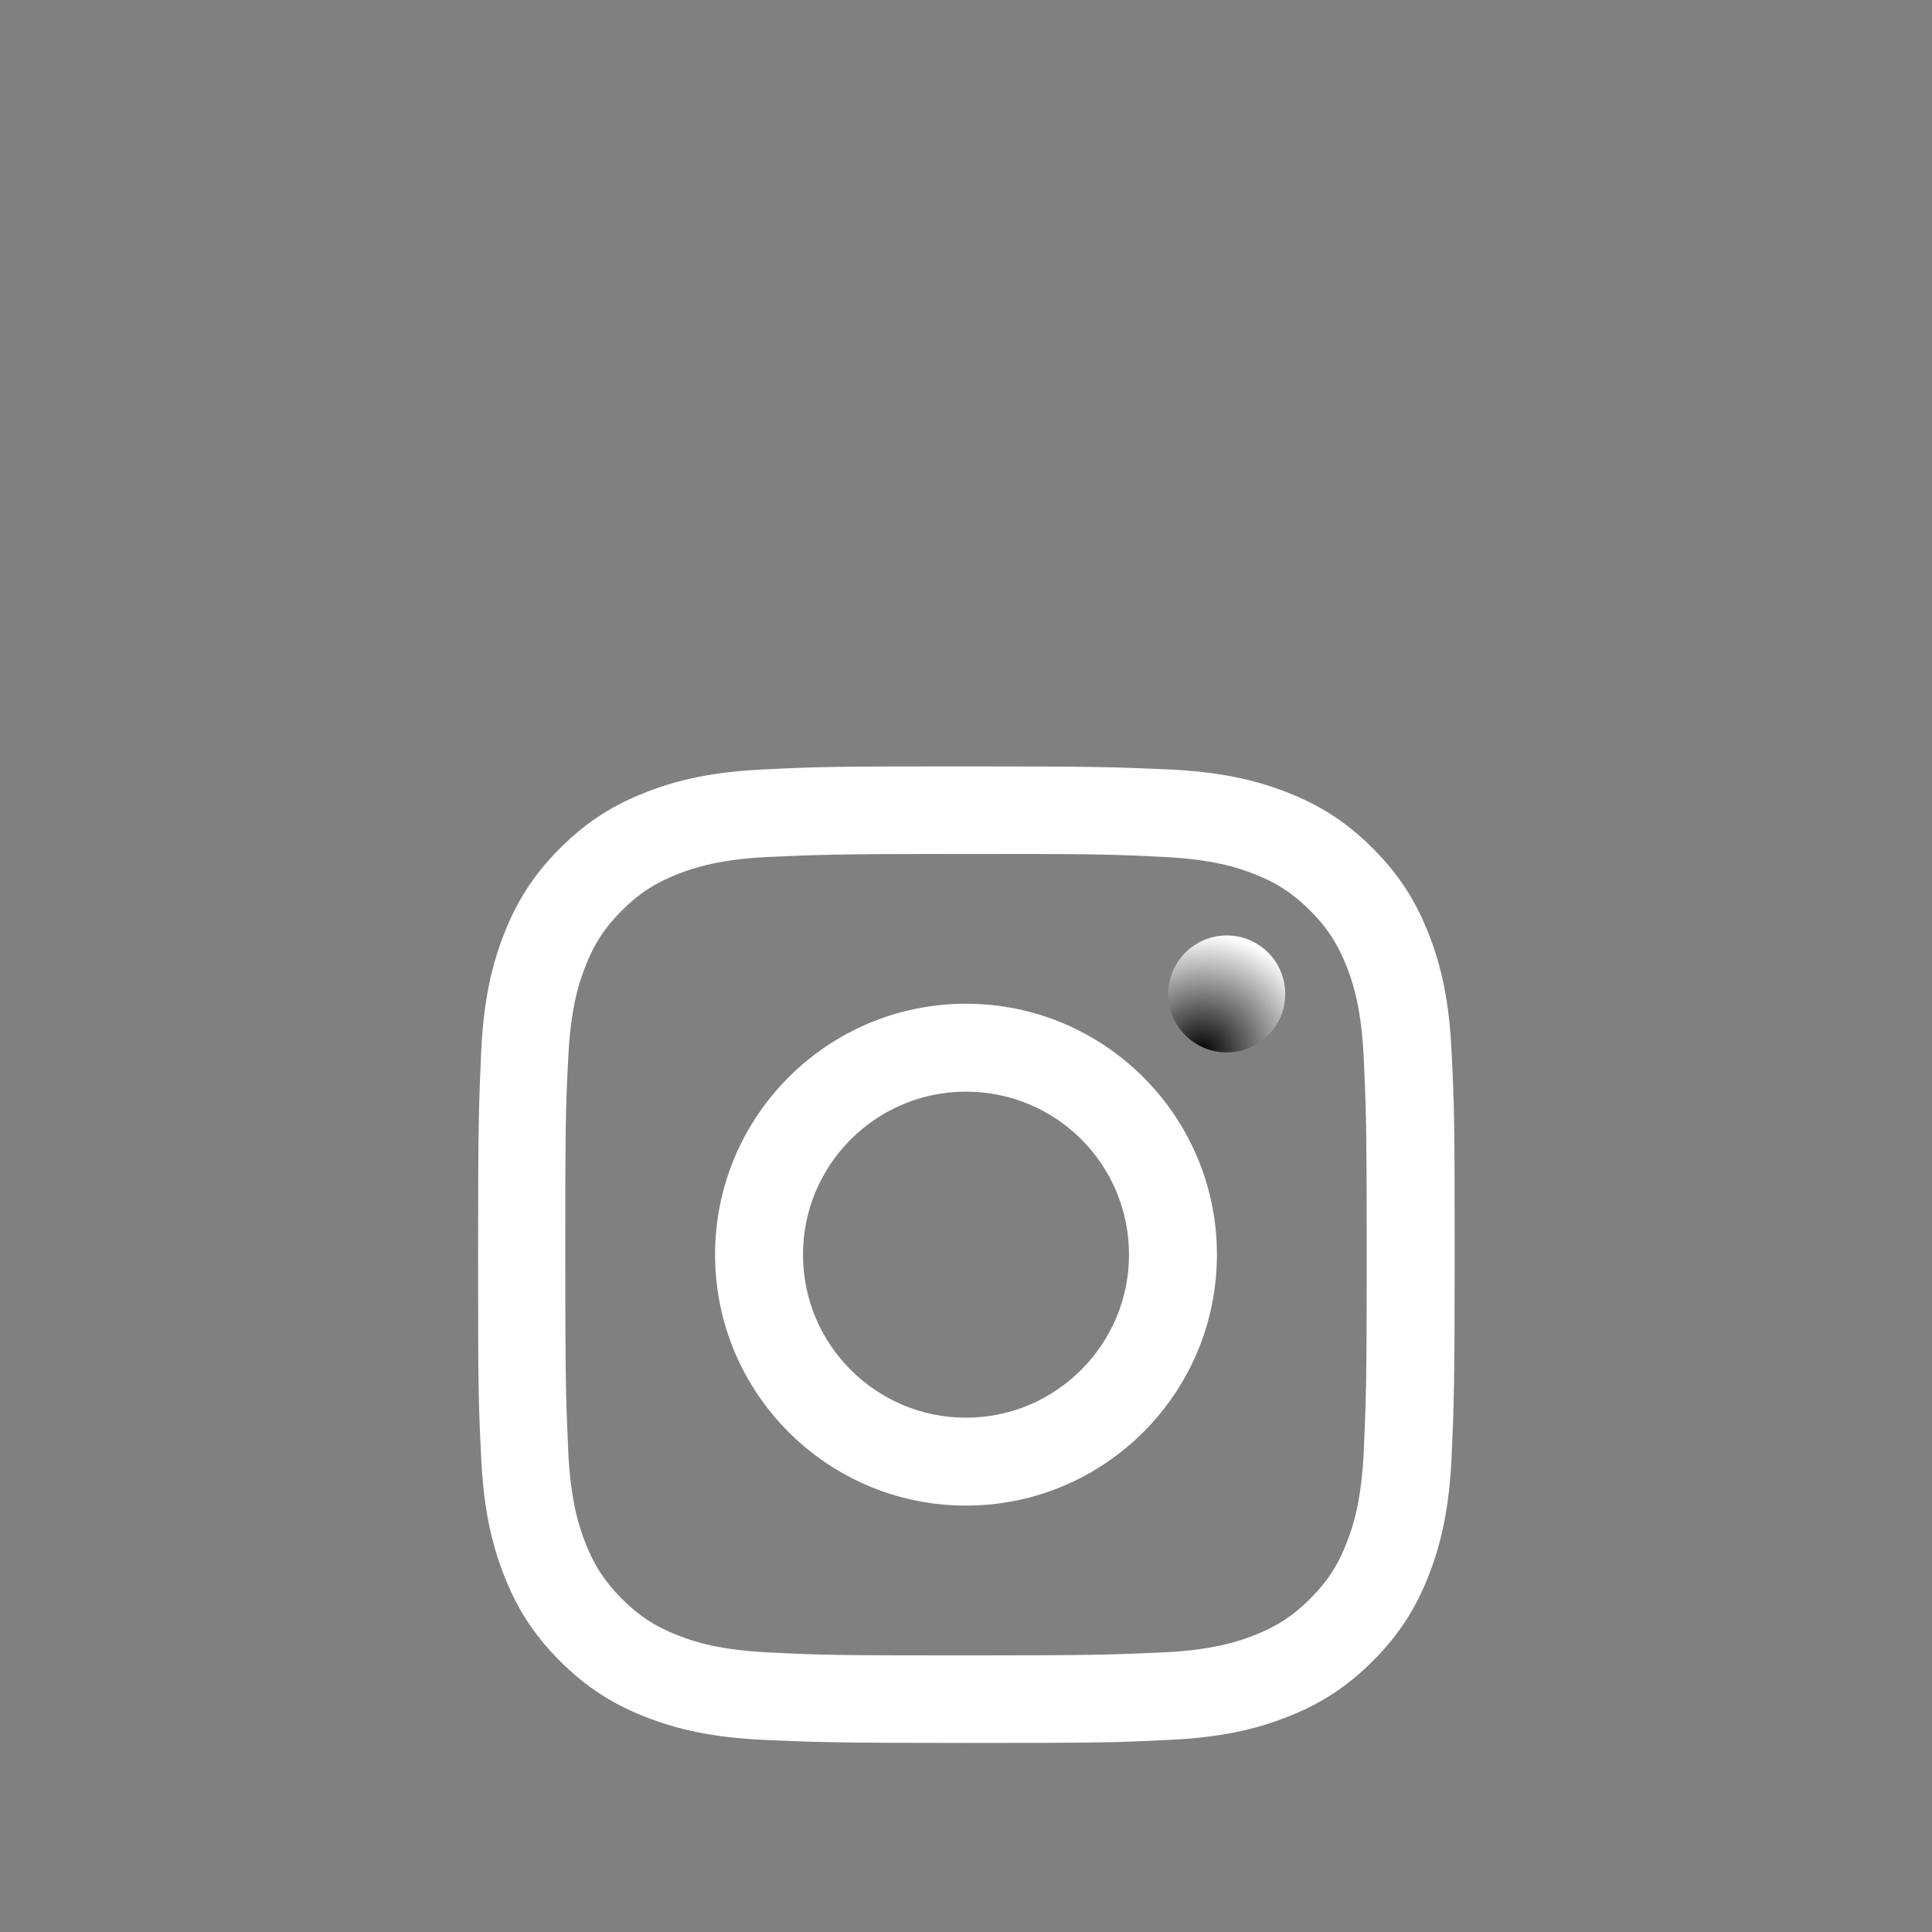 <?xml version="1.0" ?><svg id="Layer_1" style="enable-background:new 0 0 512 512;" version="1.1" viewBox="0 0 512 512" xml:space="preserve" xmlns="http://www.w3.org/2000/svg" xmlns:xlink="http://www.w3.org/1999/xlink"><rect x="0" y="0" width="512" height="512" fill="#808080" stroke="none"/><style type="text/css" style="fill:#ffffff;">
	.st0{fill:url(#XMLID_2_);}
	.st1{fill:url(#XMLID_3_);}
	.st2{fill:url(#XMLID_4_);}
</style><g id="XMLID_138_"><radialGradient cx="201.774" cy="461.359" gradientUnits="userSpaceOnUse" id="XMLID_2_" r="261.109"><stop offset="0" style="stop-color:#ffffff"/><stop offset="0.246" style="stop-color:#ffffff"/><stop offset="0.379" style="stop-color:#ffffff"/><stop offset="0.539" style="stop-color:#ffffff"/><stop offset="0.7" style="stop-color:#ffffff"/><stop offset="0.912" style="stop-color:#ffffff"/><stop offset="0.985" style="stop-color:#ffffff"/></radialGradient><path class="st0" d="M378.7,247.7c-3.3-8.5-7.7-15.7-14.9-22.9c-7.2-7.2-14.4-11.6-22.9-14.9   c-8.2-3.2-17.7-5.4-31.4-6c-13.8-0.6-18.2-0.8-53.4-0.8s-39.6,0.1-53.4,0.8c-13.8,0.6-23.2,2.8-31.4,6c-8.5,3.3-15.7,7.7-22.9,14.9   c-7.2,7.2-11.6,14.4-14.9,22.9c-3.2,8.2-5.4,17.7-6,31.4c-0.6,13.8-0.8,18.2-0.8,53.4c0,35.2,0.1,39.6,0.8,53.4   c0.6,13.8,2.8,23.2,6,31.4c3.3,8.5,7.7,15.7,14.9,22.9c7.2,7.2,14.4,11.6,22.9,14.9c8.2,3.2,17.7,5.4,31.4,6   c13.8,0.6,18.2,0.8,53.4,0.8s39.6-0.1,53.4-0.8c13.8-0.6,23.2-2.8,31.4-6c8.5-3.3,15.7-7.7,22.9-14.9c7.2-7.2,11.6-14.4,14.9-22.9   c3.2-8.2,5.4-17.7,6-31.4c0.6-13.8,0.8-18.2,0.8-53.4s-0.1-39.6-0.8-53.4C384.1,265.3,381.9,255.9,378.7,247.7z M361.4,384.8   c-0.6,12.6-2.7,19.5-4.5,24c-2.3,6-5.2,10.4-9.7,14.9c-4.5,4.5-8.8,7.3-14.9,9.7c-4.6,1.8-11.4,3.9-24,4.5   c-13.7,0.6-17.7,0.8-52.3,0.8s-38.7-0.1-52.3-0.8c-12.6-0.6-19.5-2.7-24-4.5c-6-2.3-10.4-5.2-14.9-9.7c-4.5-4.5-7.3-8.8-9.7-14.9   c-1.8-4.6-3.9-11.4-4.5-24c-0.6-13.7-0.8-17.8-0.8-52.3s0.1-38.7,0.8-52.3c0.6-12.6,2.7-19.5,4.5-24c2.3-6,5.2-10.4,9.7-14.9   c4.5-4.5,8.8-7.3,14.9-9.7c4.6-1.8,11.4-3.9,24-4.5c13.7-0.6,17.8-0.8,52.3-0.8s38.7,0.1,52.3,0.8c12.6,0.6,19.5,2.7,24,4.5   c6,2.3,10.4,5.2,14.9,9.7c4.5,4.5,7.3,8.8,9.7,14.9c1.8,4.6,3.9,11.4,4.5,24c0.6,13.7,0.8,17.8,0.8,52.3S362,371.2,361.4,384.8z" id="XMLID_142_"/><radialGradient cx="228.154" cy="398.669" gradientUnits="userSpaceOnUse" id="XMLID_3_" r="134.083"><stop offset="0" style="stop-color:#ffffff"/><stop offset="0.246" style="stop-color:#ffffff"/><stop offset="0.379" style="stop-color:#ffffff"/><stop offset="0.607" style="stop-color:#ffffff"/><stop offset="0.835" style="stop-color:#ffffff"/><stop offset="0.958" style="stop-color:#ffffff"/><stop offset="1" style="stop-color:#ffffff"/></radialGradient><path class="st1" d="M256,266c-36.7,0-66.5,29.8-66.5,66.5c0,36.7,29.8,66.5,66.5,66.5s66.5-29.8,66.5-66.5   C322.5,295.8,292.7,266,256,266z M256,375.7c-23.8,0-43.2-19.3-43.2-43.2c0-23.8,19.3-43.2,43.2-43.2s43.2,19.3,43.2,43.2   C299.2,356.3,279.8,375.7,256,375.7z" id="XMLID_145_"/><radialGradient cx="318.622" cy="278.83" gradientUnits="userSpaceOnUse" id="XMLID_4_" r="31.333"><stop offset="0" style="stop-color:ffffff"/><stop offset="1" style="stop-color:#ffffff"/></radialGradient><circle class="st2" cx="325.1" cy="263.4" id="XMLID_143_" r="15.5"/></g></svg>